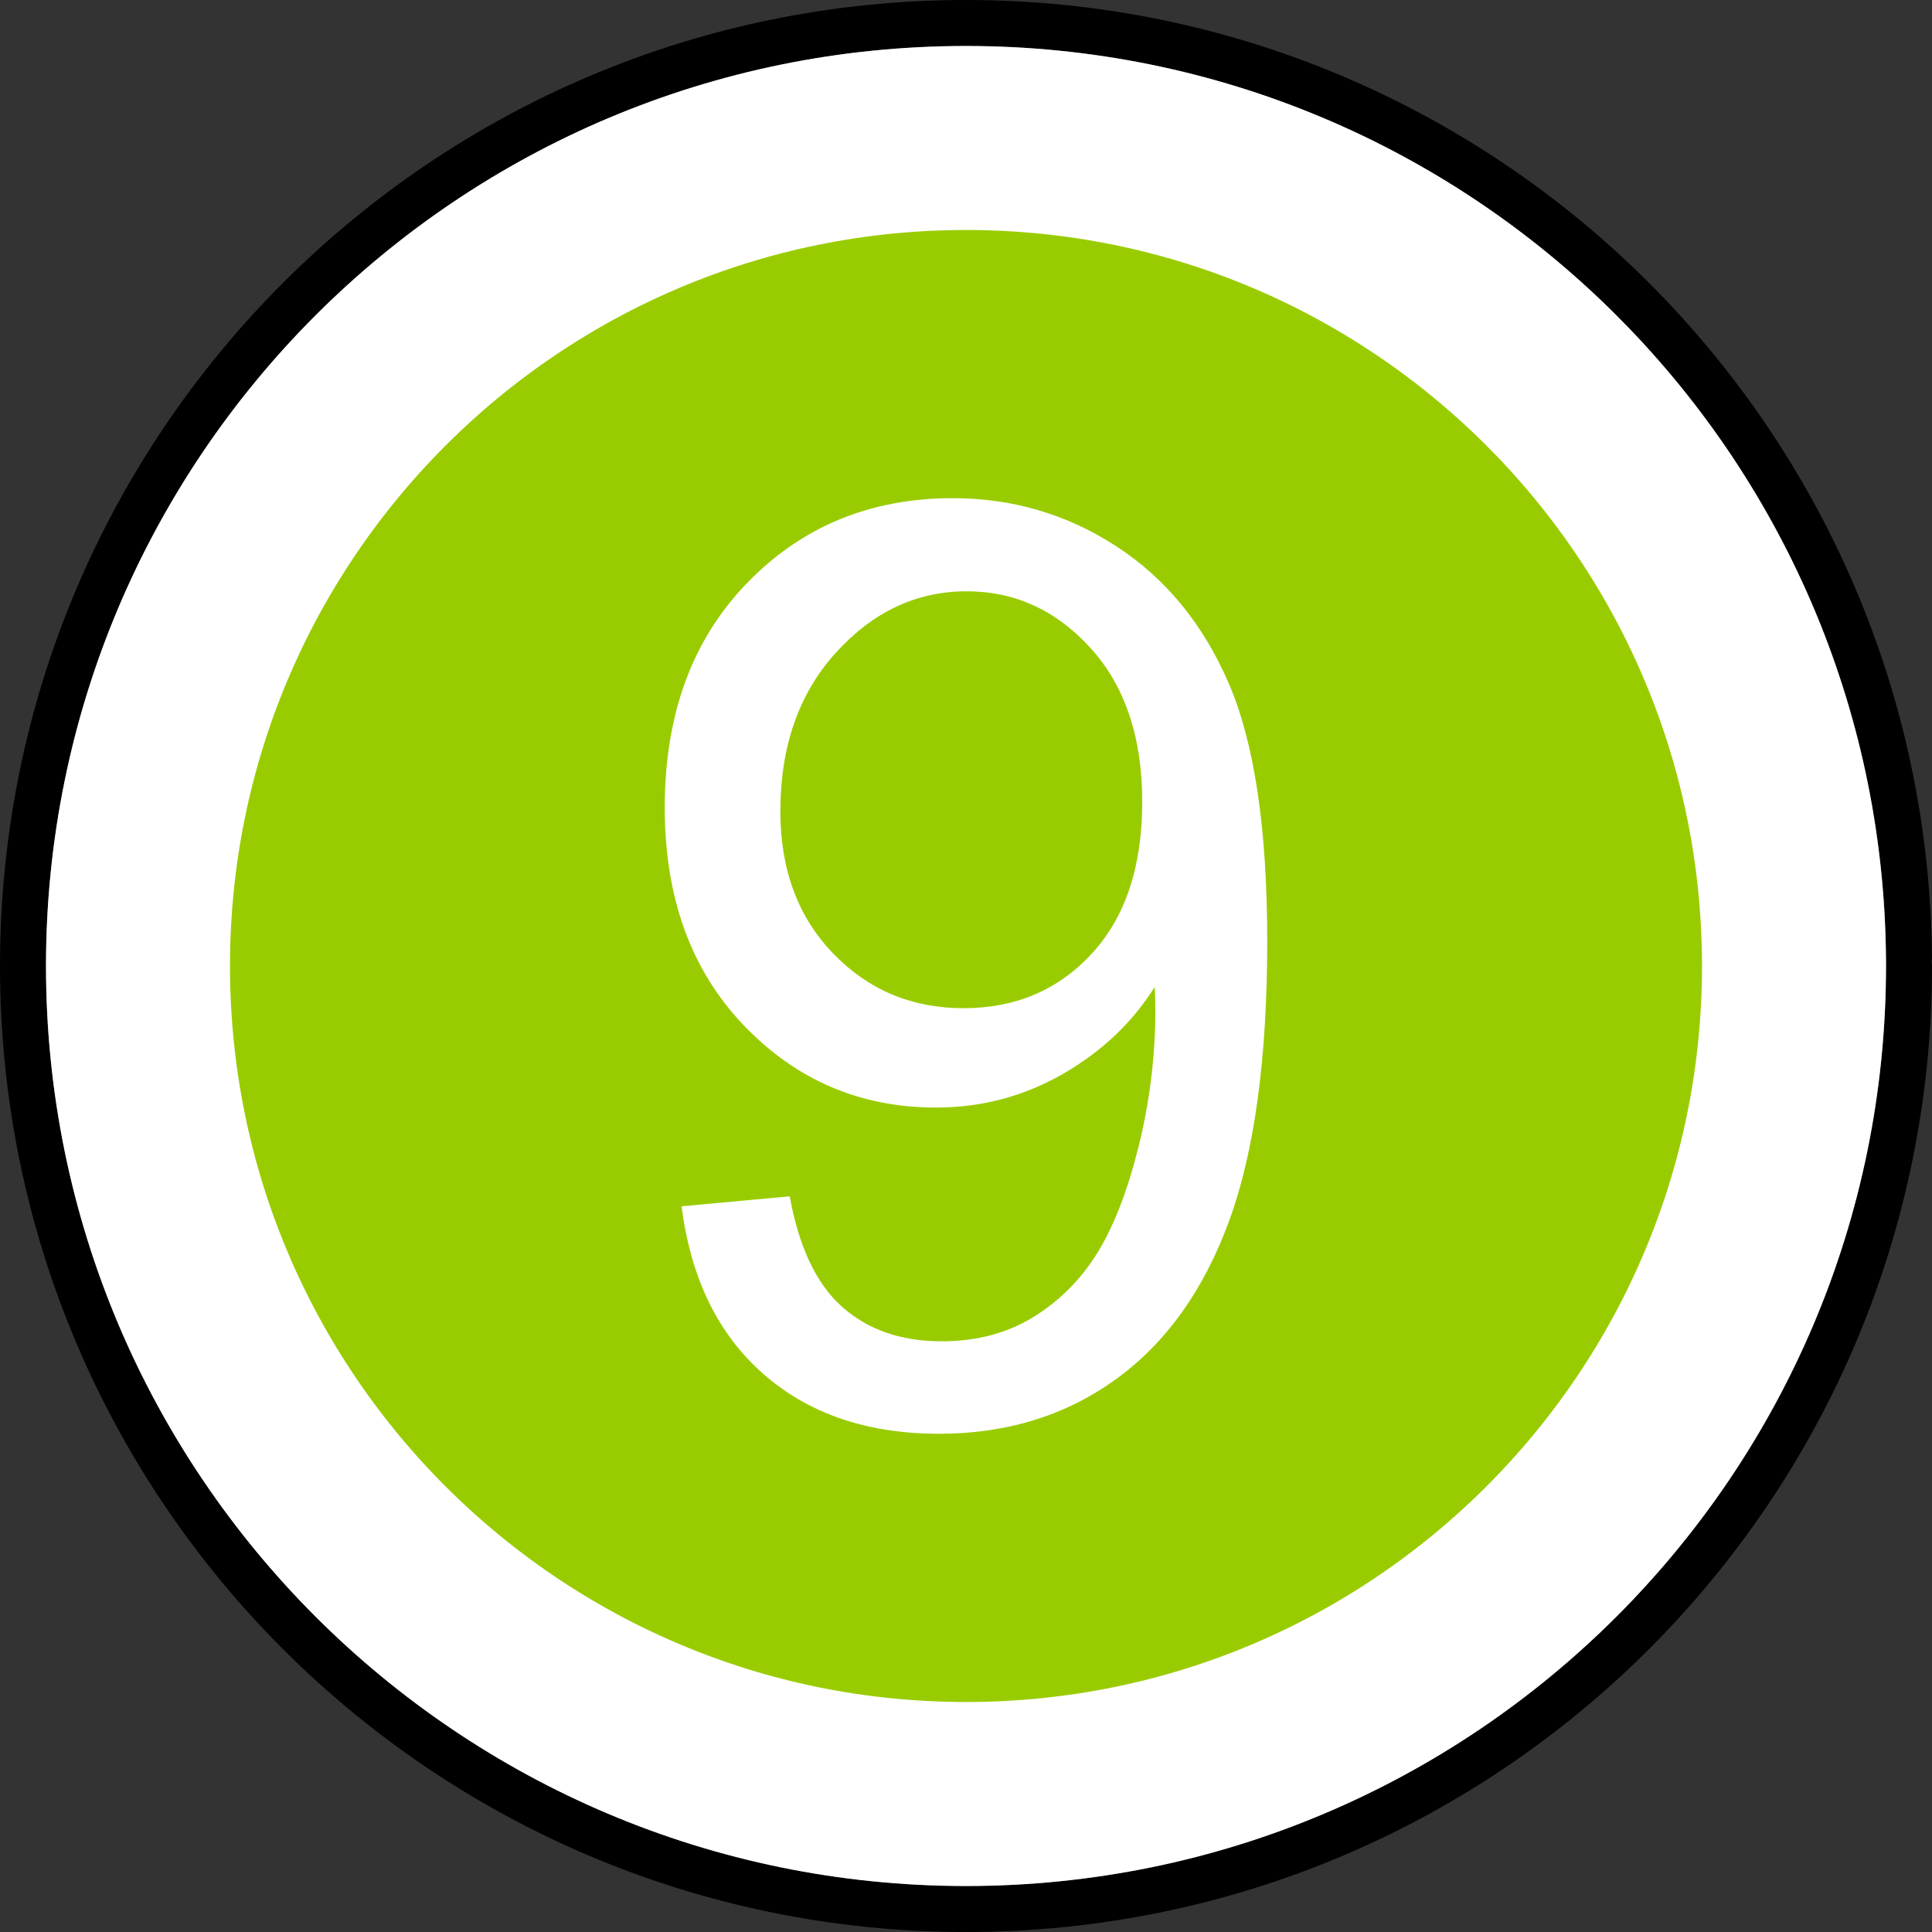 <?xml version="1.0" encoding="UTF-8" standalone="no"?>
<!-- Created with Inkscape (http://www.inkscape.org/) -->

<svg
   xmlns:dc="http://purl.org/dc/elements/1.1/"
   xmlns:cc="http://creativecommons.org/ns#"
   xmlns:rdf="http://www.w3.org/1999/02/22-rdf-syntax-ns#"
   xmlns:svg="http://www.w3.org/2000/svg"
   xmlns="http://www.w3.org/2000/svg"
   xmlns:sodipodi="http://sodipodi.sourceforge.net/DTD/sodipodi-0.dtd"
   xmlns:inkscape="http://www.inkscape.org/namespaces/inkscape"
   width="105"
   height="105"
   viewBox="0 0 105 105"
   id="svg3825"
   version="1.1"
   inkscape:version="0.47 r22583"
   sodipodi:docname="Schild TAH8.svg">
  <rect x="0" y="0" width="105" height="105" fill="#333333" stroke="none"/>
  <defs
     id="defs3827">
    <inkscape:perspective
       id="perspective4049"
       inkscape:persp3d-origin="0.5 : 0.33333333 : 1"
       inkscape:vp_z="1 : 0.5 : 1"
       inkscape:vp_y="0 : 1000 : 0"
       inkscape:vp_x="0 : 0.5 : 1"
       sodipodi:type="inkscape:persp3d" />
    <inkscape:perspective
       id="perspective4189"
       inkscape:persp3d-origin="0.5 : 0.33333333 : 1"
       inkscape:vp_z="1 : 0.5 : 1"
       inkscape:vp_y="0 : 1000 : 0"
       inkscape:vp_x="0 : 0.5 : 1"
       sodipodi:type="inkscape:persp3d" />
    <inkscape:perspective
       id="perspective4220"
       inkscape:persp3d-origin="0.5 : 0.33333333 : 1"
       inkscape:vp_z="1 : 0.5 : 1"
       inkscape:vp_y="0 : 1000 : 0"
       inkscape:vp_x="0 : 0.5 : 1"
       sodipodi:type="inkscape:persp3d" />
    <inkscape:perspective
       id="perspective4273"
       inkscape:persp3d-origin="0.5 : 0.33333333 : 1"
       inkscape:vp_z="1 : 0.5 : 1"
       inkscape:vp_y="0 : 1000 : 0"
       inkscape:vp_x="0 : 0.5 : 1"
       sodipodi:type="inkscape:persp3d" />
    <inkscape:perspective
       id="perspective4304"
       inkscape:persp3d-origin="0.5 : 0.33333333 : 1"
       inkscape:vp_z="1 : 0.5 : 1"
       inkscape:vp_y="0 : 1000 : 0"
       inkscape:vp_x="0 : 0.5 : 1"
       sodipodi:type="inkscape:persp3d" />
    <inkscape:perspective
       id="perspective4335"
       inkscape:persp3d-origin="0.5 : 0.33333333 : 1"
       inkscape:vp_z="1 : 0.5 : 1"
       inkscape:vp_y="0 : 1000 : 0"
       inkscape:vp_x="0 : 0.5 : 1"
       sodipodi:type="inkscape:persp3d" />
    <inkscape:perspective
       id="perspective4366"
       inkscape:persp3d-origin="0.5 : 0.33333333 : 1"
       inkscape:vp_z="1 : 0.5 : 1"
       inkscape:vp_y="0 : 1000 : 0"
       inkscape:vp_x="0 : 0.5 : 1"
       sodipodi:type="inkscape:persp3d" />
    <inkscape:perspective
       id="perspective4397"
       inkscape:persp3d-origin="0.5 : 0.33333333 : 1"
       inkscape:vp_z="1 : 0.5 : 1"
       inkscape:vp_y="0 : 1000 : 0"
       inkscape:vp_x="0 : 0.5 : 1"
       sodipodi:type="inkscape:persp3d" />
  </defs>
  <sodipodi:namedview
     id="base"
     pagecolor="#ffffff"
     bordercolor="#666666"
     borderopacity="1.0"
     inkscape:pageopacity="0.0"
     inkscape:pageshadow="2"
     inkscape:zoom="1.979899"
     inkscape:cx="63.502631"
     inkscape:cy="51.689335"
     inkscape:document-units="px"
     inkscape:current-layer="layer1"
     showgrid="false"
     inkscape:window-width="1680"
     inkscape:window-height="994"
     inkscape:window-x="-4"
     inkscape:window-y="-4"
     inkscape:window-maximized="1" />
  <g
     inkscape:label="Ebene 1"
     inkscape:groupmode="layer"
     id="layer1"
     transform="translate(-144.643,-311.291)">
    <path
       id="path3667-1-43"
       d="m 248.393,363.791 c 0,28.305 -22.945,51.25 -51.25,51.25 -28.305,0 -51.25,-22.945 -51.25,-51.25 0,-28.305 22.945,-51.25 51.25,-51.25 28.123,0 50.992,22.662 51.248,50.783"
       style="fill:#658f5d;fill-opacity:1;fill-rule:nonzero;stroke:#000000;stroke-width:2.5;stroke-linecap:round;stroke-linejoin:round;stroke-miterlimit:4;stroke-opacity:1;stroke-dashoffset:0" />
    <path
       id="path3665-7-12"
       d="m 242.143,363.791 c 0,24.853 -20.147,45 -45,45 -24.853,0 -45,-20.147 -45,-45 0,-24.853 20.147,-45 45,-45 24.693,0 44.773,19.898 44.998,44.59"
       style="fill:#99cc00;fill-opacity:1;fill-rule:nonzero;stroke:#ffffff;stroke-width:10;stroke-linecap:round;stroke-linejoin:round;stroke-miterlimit:4;stroke-opacity:1;stroke-dashoffset:0" />
    <g
       transform="translate(-380.912,-1963.083)"
       id="text3669-4-33"
       style="font-size:69.565px;font-style:normal;font-weight:normal;fill:#ffffff;fill-opacity:1;stroke:none;font-family:Bitstream Vera Sans">
      <path
         id="path3997"
         d="m 562.599,2339.934 5.876,-0.543 c 0.498,2.763 1.449,4.767 2.853,6.012 1.404,1.246 3.204,1.868 5.401,1.868 1.88,0 3.527,-0.43 4.942,-1.291 1.415,-0.861 2.576,-2.01 3.482,-3.448 0.906,-1.438 1.664,-3.38 2.276,-5.825 0.611,-2.446 0.917,-4.937 0.917,-7.473 -3e-5,-0.272 -0.011,-0.679 -0.034,-1.223 -1.223,1.948 -2.893,3.527 -5.01,4.739 -2.117,1.212 -4.41,1.817 -6.878,1.817 -4.121,0 -7.609,-1.494 -10.462,-4.484 -2.853,-2.989 -4.28,-6.929 -4.28,-11.821 0,-5.05 1.489,-9.115 4.467,-12.194 2.978,-3.08 6.709,-4.62 11.192,-4.62 3.238,1e-4 6.199,0.872 8.882,2.615 2.683,1.744 4.721,4.229 6.114,7.456 1.393,3.227 2.089,7.897 2.089,14.011 -4e-5,6.363 -0.691,11.43 -2.072,15.2 -1.381,3.77 -3.436,6.641 -6.165,8.611 -2.729,1.97 -5.927,2.955 -9.596,2.955 -3.895,0 -7.077,-1.081 -9.545,-3.244 -2.468,-2.163 -3.952,-5.203 -4.45,-9.12 z m 25.034,-21.977 c -3e-5,-3.51 -0.934,-6.295 -2.802,-8.356 -1.868,-2.061 -4.116,-3.091 -6.743,-3.091 -2.717,0 -5.084,1.11 -7.099,3.329 -2.015,2.219 -3.023,5.095 -3.023,8.628 -10e-6,3.17 0.957,5.746 2.87,7.728 1.913,1.981 4.274,2.972 7.082,2.972 2.831,0 5.157,-0.991 6.98,-2.972 1.823,-1.981 2.734,-4.727 2.734,-8.237 z" />
    </g>
  </g>
</svg>

